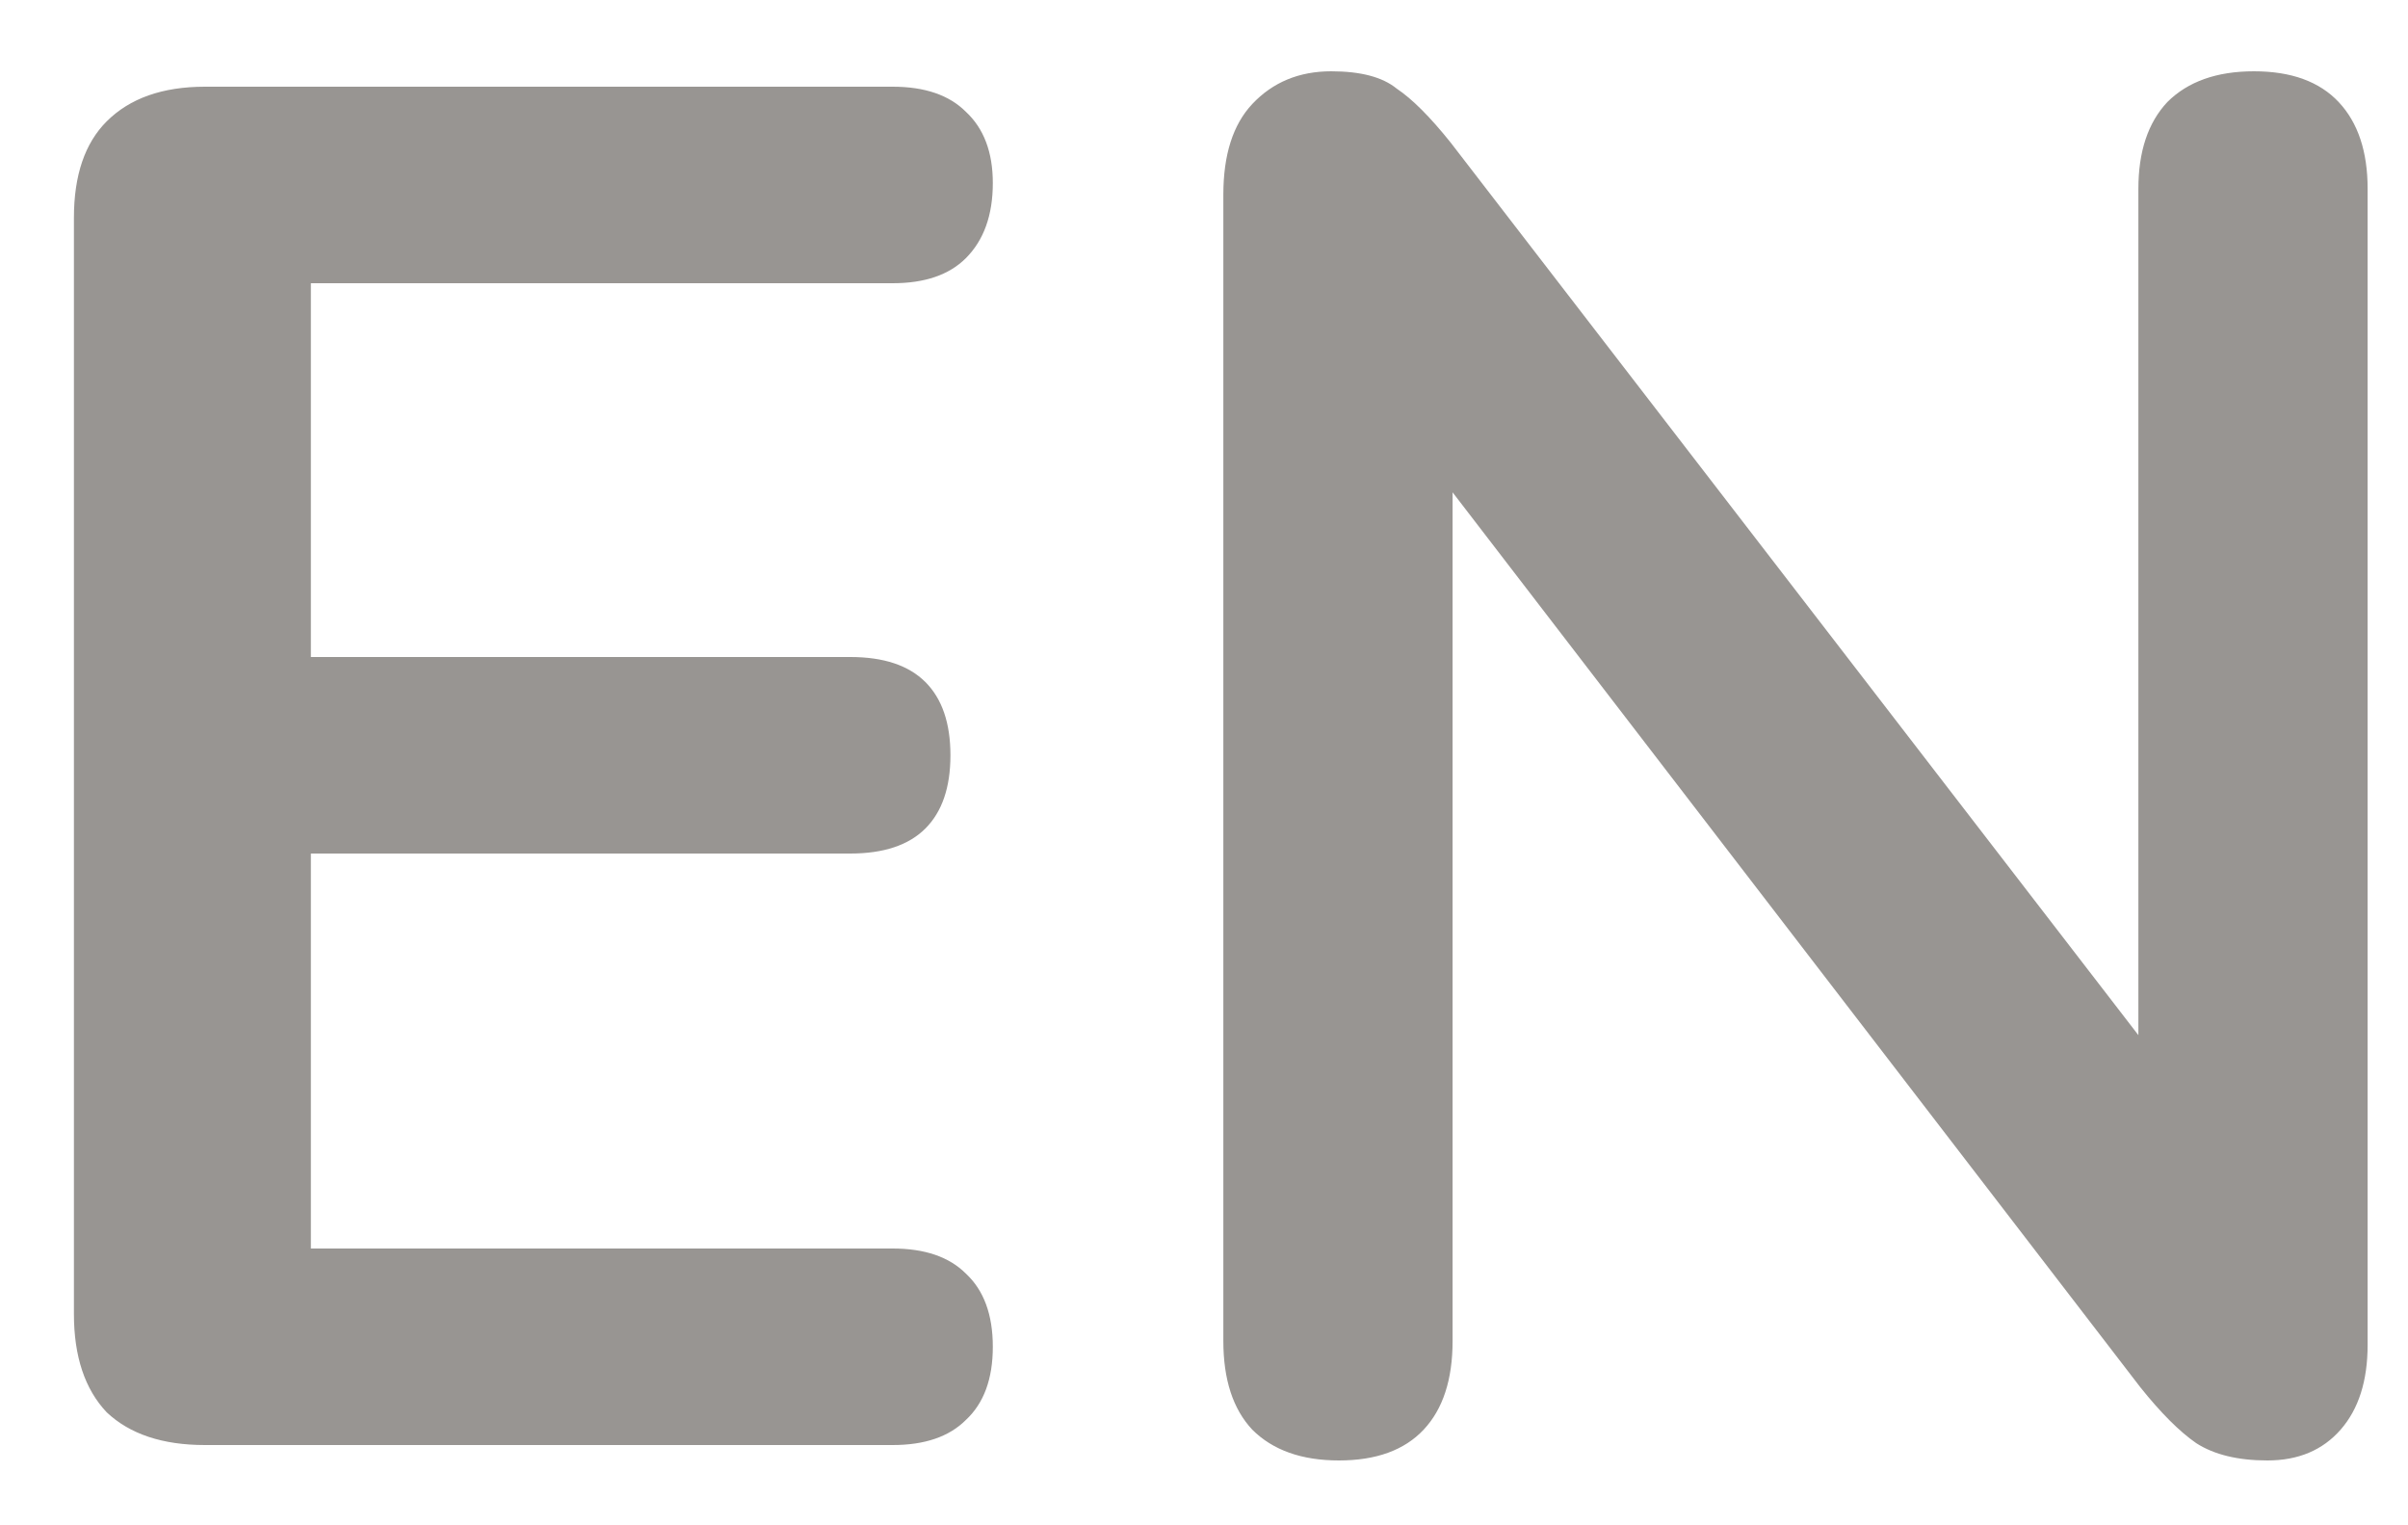 <svg width="30" height="19" viewBox="0 0 30 19" fill="none" xmlns="http://www.w3.org/2000/svg">
<path d="M2.553 18C2.025 18 1.617 17.864 1.329 17.592C1.057 17.304 0.921 16.896 0.921 16.368V2.712C0.921 2.184 1.057 1.784 1.329 1.512C1.617 1.224 2.025 1.08 2.553 1.08H11.121C11.521 1.08 11.825 1.184 12.033 1.392C12.257 1.6 12.369 1.896 12.369 2.28C12.369 2.68 12.257 2.992 12.033 3.216C11.825 3.424 11.521 3.528 11.121 3.528H3.873V8.184H10.593C11.009 8.184 11.321 8.288 11.529 8.496C11.737 8.704 11.841 9.008 11.841 9.408C11.841 9.808 11.737 10.112 11.529 10.32C11.321 10.528 11.009 10.632 10.593 10.632H3.873V15.552H11.121C11.521 15.552 11.825 15.656 12.033 15.864C12.257 16.072 12.369 16.376 12.369 16.776C12.369 17.176 12.257 17.48 12.033 17.688C11.825 17.896 11.521 18 11.121 18H2.553ZM16.681 18.192C16.217 18.192 15.857 18.064 15.601 17.808C15.361 17.552 15.241 17.184 15.241 16.704V2.424C15.241 1.928 15.361 1.552 15.601 1.296C15.857 1.024 16.185 0.888 16.585 0.888C16.953 0.888 17.225 0.96 17.401 1.104C17.593 1.232 17.817 1.456 18.073 1.776L27.265 13.704H26.641V2.352C26.641 1.888 26.761 1.528 27.001 1.272C27.257 1.016 27.617 0.888 28.081 0.888C28.545 0.888 28.897 1.016 29.137 1.272C29.377 1.528 29.497 1.888 29.497 2.352V16.752C29.497 17.2 29.385 17.552 29.161 17.808C28.937 18.064 28.633 18.192 28.249 18.192C27.881 18.192 27.585 18.12 27.361 17.976C27.153 17.832 26.921 17.6 26.665 17.28L17.497 5.352H18.097V16.704C18.097 17.184 17.977 17.552 17.737 17.808C17.497 18.064 17.145 18.192 16.681 18.192Z" fill="#989592"/>
</svg>

